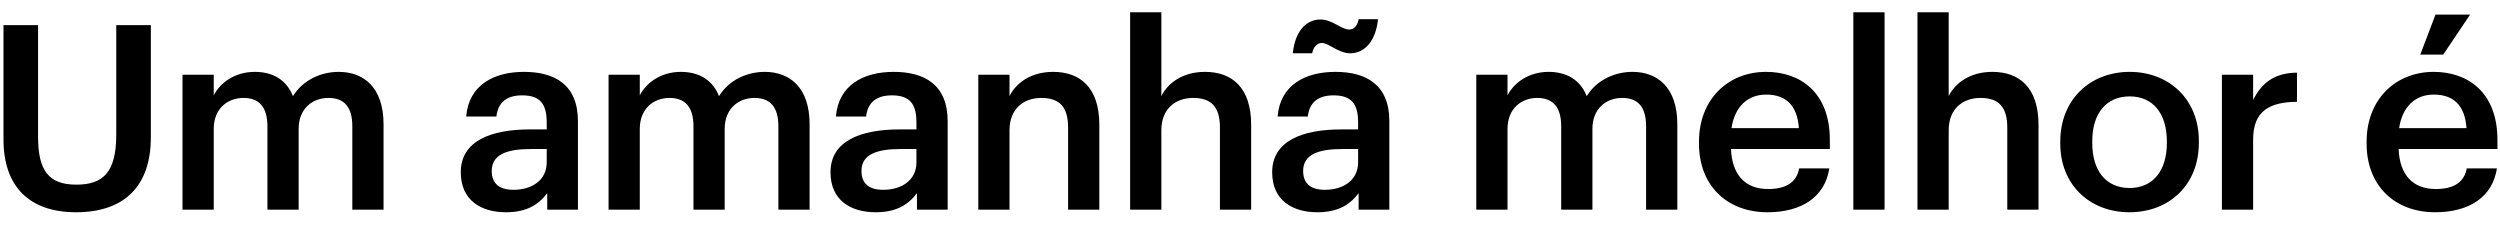 <svg width="155" height="14" viewBox="0 0 155 14" fill="none" xmlns="http://www.w3.org/2000/svg">
<path d="M4.712 13.16C1.848 13.16 0.216 11.592 0.216 8.648V1.56H2.36V8.488C2.36 10.584 3.032 11.448 4.728 11.448C6.376 11.448 7.208 10.712 7.208 8.344V1.56H9.352V8.52C9.352 11.512 7.736 13.16 4.712 13.16ZM11.316 13V4.632H13.252V5.912C13.652 5.128 14.564 4.456 15.796 4.456C16.884 4.456 17.748 4.92 18.164 5.96C18.804 4.92 19.956 4.456 20.996 4.456C22.532 4.456 23.78 5.4 23.78 7.704V13H21.844V7.832C21.844 6.6 21.316 6.072 20.356 6.072C19.396 6.072 18.516 6.712 18.516 7.992V13H16.58V7.832C16.58 6.6 16.036 6.072 15.092 6.072C14.132 6.072 13.252 6.712 13.252 7.992V13H11.316ZM31.368 13.16C29.832 13.16 28.568 12.424 28.568 10.68C28.568 8.728 30.456 8.024 32.856 8.024H33.896V7.592C33.896 6.472 33.512 5.912 32.376 5.912C31.368 5.912 30.872 6.392 30.776 7.224H28.904C29.064 5.272 30.616 4.456 32.488 4.456C34.36 4.456 35.832 5.224 35.832 7.512V13H33.928V11.976C33.384 12.696 32.648 13.16 31.368 13.16ZM31.832 11.768C33.016 11.768 33.896 11.144 33.896 10.072V9.24H32.904C31.432 9.24 30.488 9.576 30.488 10.6C30.488 11.304 30.872 11.768 31.832 11.768ZM37.731 13V4.632H39.667V5.912C40.067 5.128 40.979 4.456 42.211 4.456C43.299 4.456 44.163 4.92 44.579 5.96C45.219 4.92 46.371 4.456 47.411 4.456C48.947 4.456 50.195 5.4 50.195 7.704V13H48.259V7.832C48.259 6.6 47.731 6.072 46.771 6.072C45.811 6.072 44.931 6.712 44.931 7.992V13H42.995V7.832C42.995 6.6 42.451 6.072 41.507 6.072C40.547 6.072 39.667 6.712 39.667 7.992V13H37.731ZM54.291 13.16C52.755 13.16 51.491 12.424 51.491 10.68C51.491 8.728 53.379 8.024 55.779 8.024H56.819V7.592C56.819 6.472 56.435 5.912 55.299 5.912C54.291 5.912 53.795 6.392 53.699 7.224H51.827C51.987 5.272 53.539 4.456 55.411 4.456C57.283 4.456 58.755 5.224 58.755 7.512V13H56.851V11.976C56.307 12.696 55.571 13.16 54.291 13.16ZM54.755 11.768C55.939 11.768 56.819 11.144 56.819 10.072V9.24H55.827C54.355 9.24 53.411 9.576 53.411 10.6C53.411 11.304 53.795 11.768 54.755 11.768ZM60.654 13V4.632H62.59V5.96C62.99 5.144 63.918 4.456 65.294 4.456C66.974 4.456 68.158 5.432 68.158 7.736V13H66.222V7.912C66.222 6.648 65.71 6.072 64.558 6.072C63.47 6.072 62.59 6.744 62.59 8.072V13H60.654ZM70.068 13V0.76H72.004V5.96C72.404 5.144 73.332 4.456 74.708 4.456C76.388 4.456 77.572 5.432 77.572 7.736V13H75.636V7.912C75.636 6.648 75.124 6.072 73.972 6.072C72.884 6.072 72.004 6.744 72.004 8.072V13H70.068ZM81.675 13.16C80.139 13.16 78.875 12.424 78.875 10.68C78.875 8.728 80.763 8.024 83.163 8.024H84.203V7.592C84.203 6.472 83.819 5.912 82.683 5.912C81.675 5.912 81.179 6.392 81.083 7.224H79.211C79.371 5.272 80.923 4.456 82.795 4.456C84.667 4.456 86.139 5.224 86.139 7.512V13H84.235V11.976C83.691 12.696 82.955 13.16 81.675 13.16ZM82.139 11.768C83.323 11.768 84.203 11.144 84.203 10.072V9.24H83.211C81.739 9.24 80.795 9.576 80.795 10.6C80.795 11.304 81.179 11.768 82.139 11.768ZM83.723 3.304C82.955 3.304 82.411 2.664 81.947 2.664C81.659 2.664 81.419 2.936 81.355 3.304H80.155C80.283 1.96 80.971 1.208 81.867 1.208C82.603 1.208 83.163 1.832 83.659 1.832C83.947 1.832 84.171 1.576 84.235 1.192H85.435C85.307 2.536 84.603 3.304 83.723 3.304ZM91.53 13V4.632H93.466V5.912C93.866 5.128 94.778 4.456 96.01 4.456C97.098 4.456 97.962 4.92 98.378 5.96C99.018 4.92 100.17 4.456 101.21 4.456C102.746 4.456 103.994 5.4 103.994 7.704V13H102.058V7.832C102.058 6.6 101.53 6.072 100.57 6.072C99.61 6.072 98.73 6.712 98.73 7.992V13H96.794V7.832C96.794 6.6 96.25 6.072 95.306 6.072C94.346 6.072 93.466 6.712 93.466 7.992V13H91.53ZM109.578 13.16C107.114 13.16 105.338 11.544 105.338 8.904V8.776C105.338 6.184 107.114 4.456 109.498 4.456C111.578 4.456 113.45 5.688 113.45 8.68V9.24H107.322C107.386 10.824 108.186 11.72 109.626 11.72C110.794 11.72 111.402 11.256 111.546 10.44H113.418C113.146 12.2 111.722 13.16 109.578 13.16ZM107.354 7.944H111.53C111.434 6.504 110.698 5.864 109.498 5.864C108.33 5.864 107.546 6.648 107.354 7.944ZM114.907 13V0.76H116.843V13H114.907ZM118.883 13V0.76H120.819V5.96C121.219 5.144 122.147 4.456 123.523 4.456C125.203 4.456 126.387 5.432 126.387 7.736V13H124.451V7.912C124.451 6.648 123.939 6.072 122.787 6.072C121.699 6.072 120.819 6.744 120.819 8.072V13H118.883ZM132.041 11.656C133.481 11.656 134.345 10.584 134.345 8.872V8.76C134.345 7.032 133.481 5.976 132.041 5.976C130.601 5.976 129.721 7.016 129.721 8.744V8.872C129.721 10.584 130.569 11.656 132.041 11.656ZM132.025 13.16C129.561 13.16 127.737 11.448 127.737 8.904V8.776C127.737 6.184 129.577 4.456 132.041 4.456C134.489 4.456 136.329 6.168 136.329 8.728V8.856C136.329 11.464 134.489 13.16 132.025 13.16ZM137.758 13V4.632H139.694V6.2C140.222 5.144 141.006 4.52 142.414 4.504V6.312C140.718 6.328 139.694 6.872 139.694 8.648V13H137.758ZM150.058 3.384L151.002 0.904H153.146L151.482 3.384H150.058ZM150.97 13.16C148.506 13.16 146.73 11.544 146.73 8.904V8.776C146.73 6.184 148.506 4.456 150.89 4.456C152.97 4.456 154.842 5.688 154.842 8.68V9.24H148.714C148.778 10.824 149.578 11.72 151.018 11.72C152.186 11.72 152.794 11.256 152.938 10.44H154.81C154.538 12.2 153.114 13.16 150.97 13.16ZM148.746 7.944H152.922C152.826 6.504 152.09 5.864 150.89 5.864C149.722 5.864 148.938 6.648 148.746 7.944Z" fill="black"/>
</svg>
